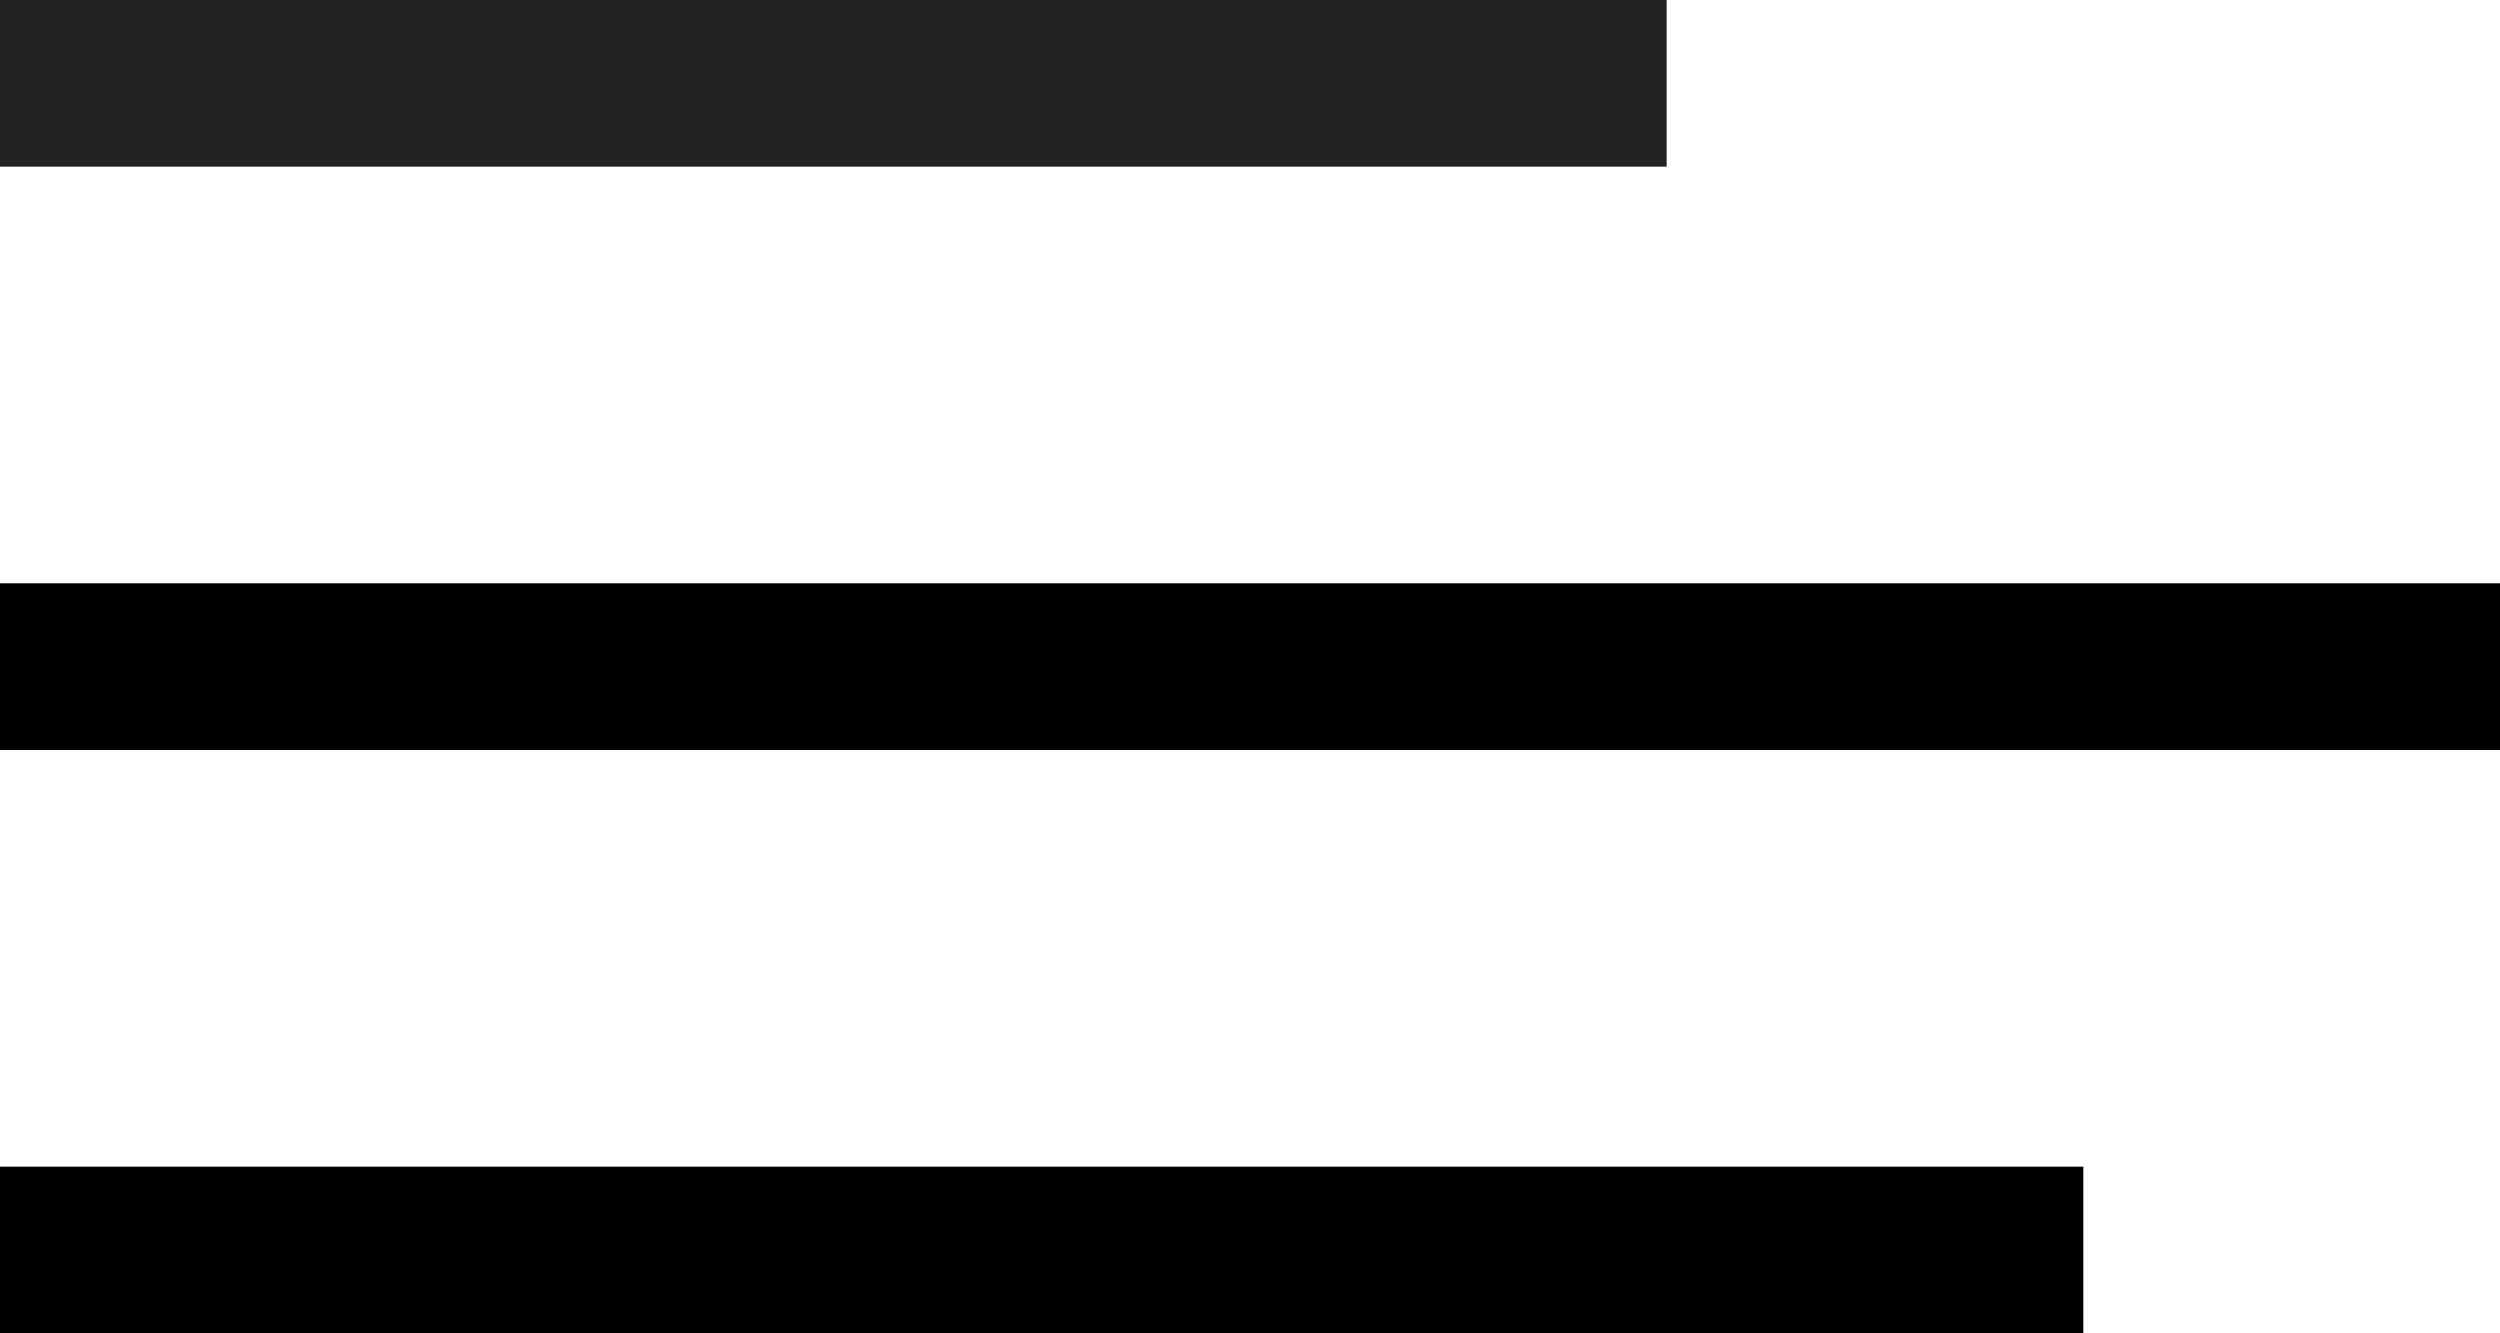 <svg xmlns="http://www.w3.org/2000/svg" width="30" height="16" viewBox="0 0 30 16"><rect fill="#222" width="20" height="2"/><rect y="7" width="30" height="2"/><rect y="14" width="25" height="2"/></svg>
